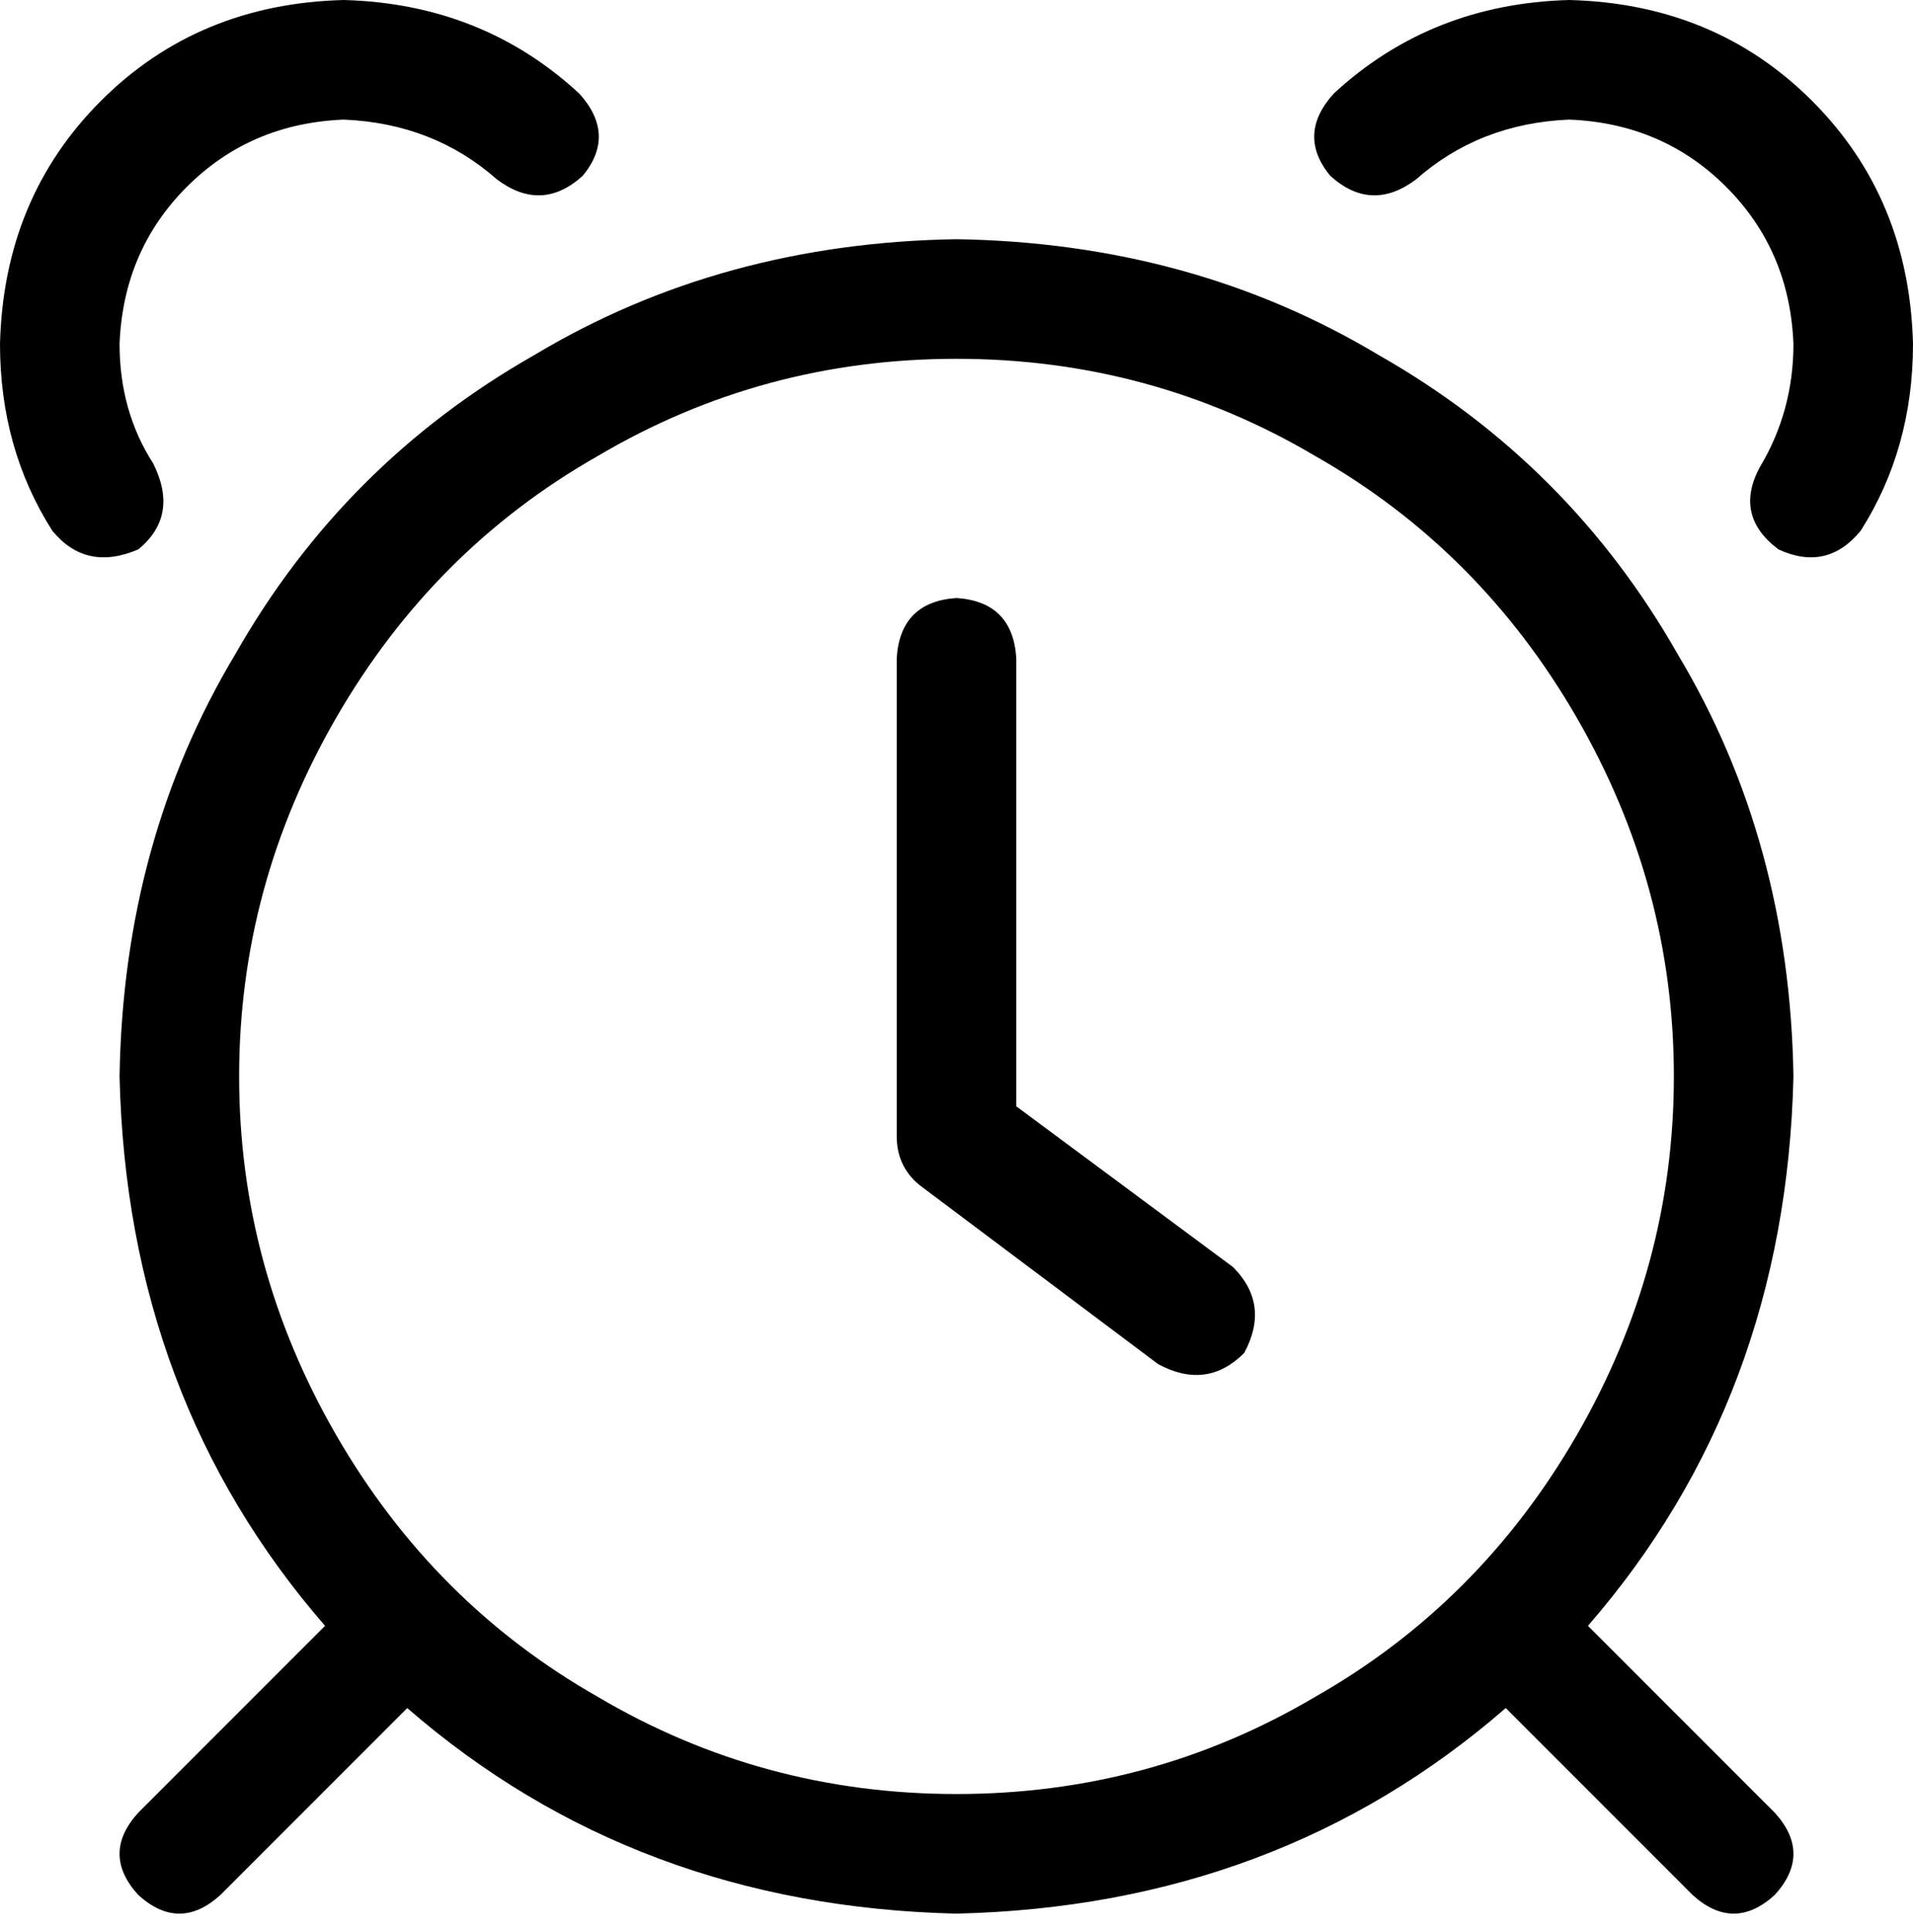 <svg xmlns="http://www.w3.org/2000/svg" viewBox="0 0 512 517">
    <path d="M 92 0 Q 53 1 27 27 L 27 27 Q 1 53 0 92 Q 0 120 14 142 Q 23 153 37 147 Q 48 138 41 124 Q 32 110 32 92 Q 33 67 50 50 Q 67 33 92 32 Q 116 33 133 48 Q 145 57 156 47 Q 165 36 155 25 Q 129 1 92 0 L 92 0 Z M 357 25 Q 347 36 356 47 Q 367 57 379 48 Q 396 33 420 32 Q 445 33 462 50 Q 479 67 480 92 Q 480 110 471 125 Q 464 138 476 147 Q 489 153 498 142 Q 512 120 512 92 Q 511 53 485 27 Q 459 1 420 0 Q 383 1 357 25 L 357 25 Z M 59 507 L 109 457 Q 170 510 256 512 Q 342 510 403 457 L 453 507 Q 464 517 475 507 Q 485 496 475 485 L 425 435 Q 478 374 480 288 Q 479 225 449 175 Q 420 124 369 95 Q 319 65 256 64 Q 193 65 143 95 Q 92 124 63 175 Q 33 225 32 288 Q 34 374 87 435 L 37 485 Q 27 496 37 507 Q 48 517 59 507 L 59 507 Z M 256 96 Q 308 96 352 122 L 352 122 Q 396 147 422 192 Q 448 237 448 288 Q 448 339 422 384 Q 396 429 352 454 Q 308 480 256 480 Q 204 480 160 454 Q 116 429 90 384 Q 64 339 64 288 Q 64 237 90 192 Q 116 147 160 122 Q 204 96 256 96 L 256 96 Z M 272 176 Q 271 161 256 160 Q 241 161 240 176 L 240 304 Q 240 312 246 317 L 310 365 Q 323 372 333 362 Q 340 349 330 339 L 272 296 L 272 176 L 272 176 Z"/>
</svg>
